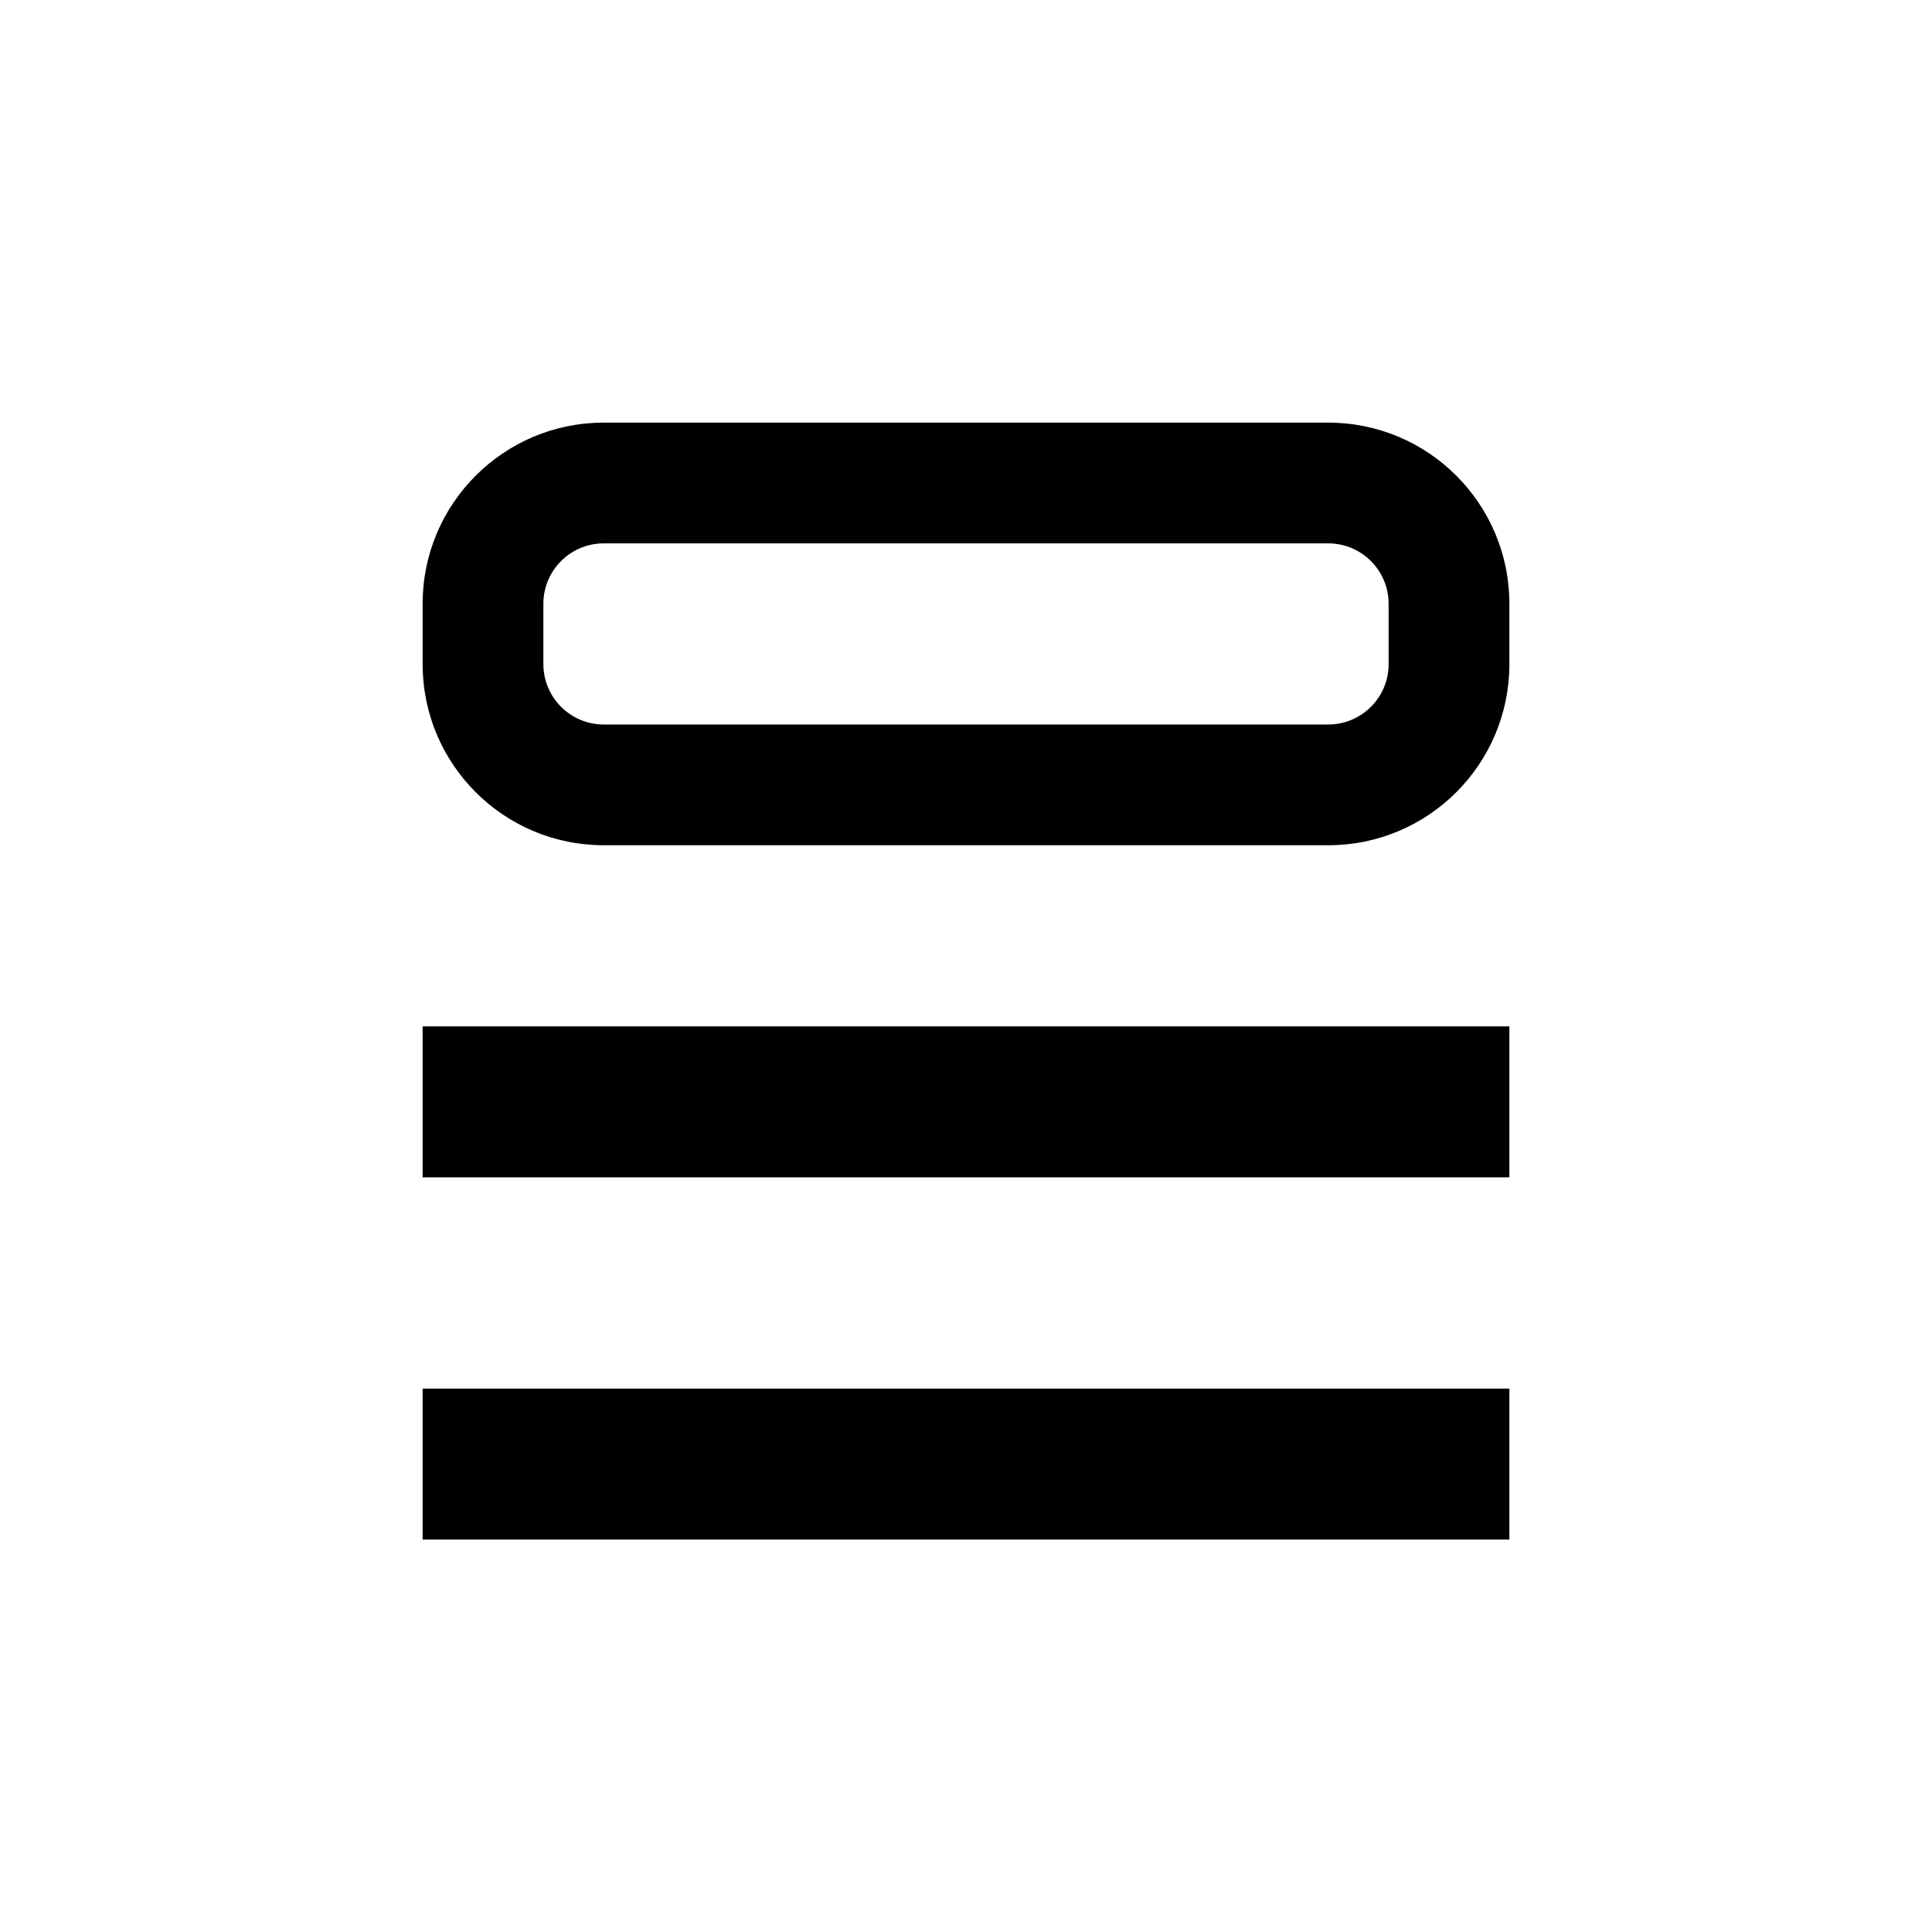 <svg width="32" height="32" viewBox="0 0 32 32" fill="none" xmlns="http://www.w3.org/2000/svg">
<path fill-rule="evenodd" clip-rule="evenodd" d="M22 9H10C9.448 9 9 9.448 9 10V11C9 11.552 9.448 12 10 12H22C22.552 12 23 11.552 23 11V10C23 9.448 22.552 9 22 9ZM10 7C8.343 7 7 8.343 7 10V11C7 12.657 8.343 14 10 14H22C23.657 14 25 12.657 25 11V10C25 8.343 23.657 7 22 7H10ZM7 17H25V19.5H7V17ZM25 23H7V25.5H25V23Z" fill="currentColor"/>
</svg>
